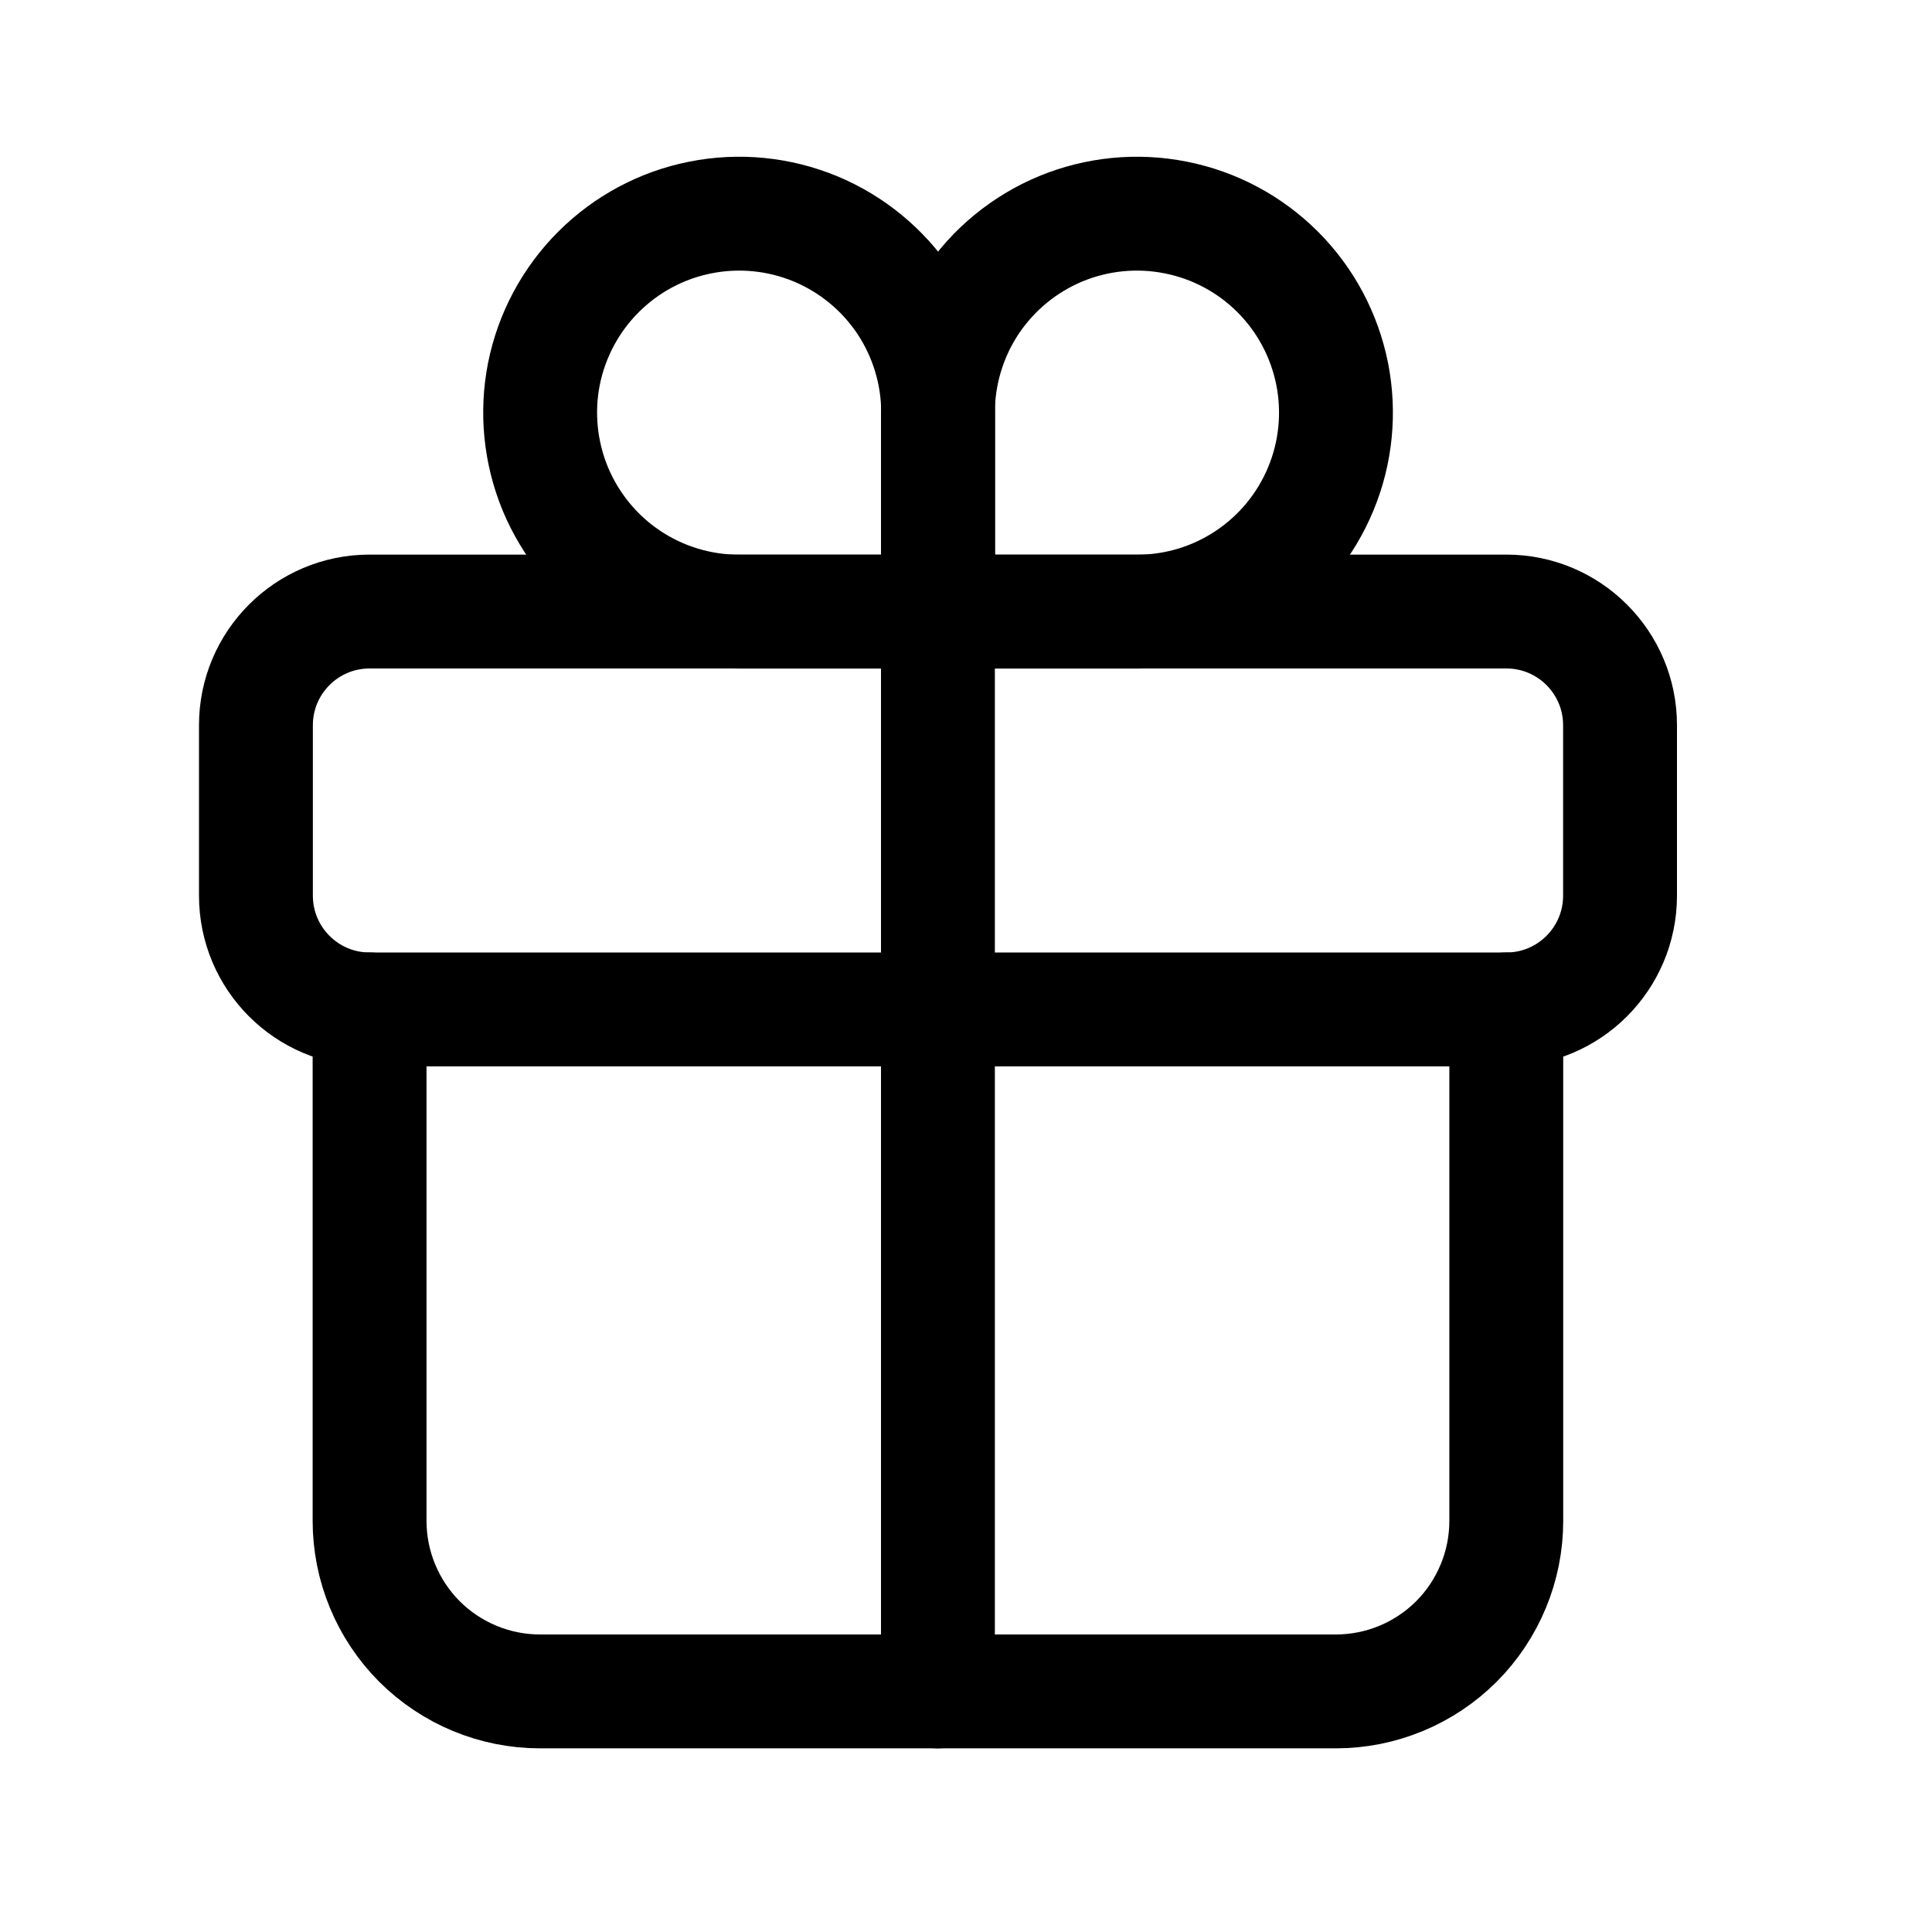 <svg width="17" height="17" viewBox="0 0 17 17" fill="none" xmlns="http://www.w3.org/2000/svg">
<path d="M8.253 3.631V5.382H10.004C10.351 5.382 10.689 5.28 10.977 5.087C11.265 4.895 11.49 4.621 11.622 4.301C11.755 3.981 11.789 3.629 11.722 3.29C11.654 2.95 11.488 2.638 11.243 2.393C10.998 2.148 10.686 1.981 10.346 1.914C10.006 1.846 9.654 1.881 9.334 2.013C9.014 2.146 8.741 2.37 8.548 2.658C8.356 2.946 8.253 3.285 8.253 3.631V3.631Z" stroke="black" stroke-width="1.002" stroke-miterlimit="10" stroke-linecap="round"/>
<path d="M8.255 3.631C8.255 4.115 8.255 5.382 8.255 5.382H6.504C6.158 5.382 5.819 5.28 5.531 5.087C5.243 4.895 5.019 4.621 4.886 4.301C4.754 3.981 4.719 3.629 4.786 3.29C4.854 2.95 5.021 2.638 5.266 2.393C5.511 2.148 5.823 1.981 6.162 1.914C6.502 1.846 6.854 1.881 7.174 2.013C7.494 2.146 7.767 2.37 7.96 2.658C8.152 2.946 8.255 3.285 8.255 3.631V3.631Z" stroke="black" stroke-width="1.002" stroke-miterlimit="10" stroke-linecap="round"/>
<path d="M13.255 5.381H3.252C2.7 5.381 2.252 5.829 2.252 6.381V7.881C2.252 8.434 2.7 8.882 3.252 8.882H13.255C13.807 8.882 14.255 8.434 14.255 7.881V6.381C14.255 5.829 13.807 5.381 13.255 5.381Z" stroke="black" stroke-width="1.002" stroke-linecap="round" stroke-linejoin="round"/>
<path d="M13.254 8.882V13.383C13.254 13.78 13.096 14.162 12.815 14.444C12.533 14.725 12.152 14.883 11.754 14.883H4.752C4.354 14.883 3.973 14.725 3.691 14.444C3.41 14.162 3.252 13.78 3.252 13.383V8.882" stroke="black" stroke-width="1.002" stroke-linecap="round" stroke-linejoin="round"/>
<path d="M8.253 5.381V14.883" stroke="black" stroke-width="1.002" stroke-linecap="round" stroke-linejoin="round"/>
</svg>
